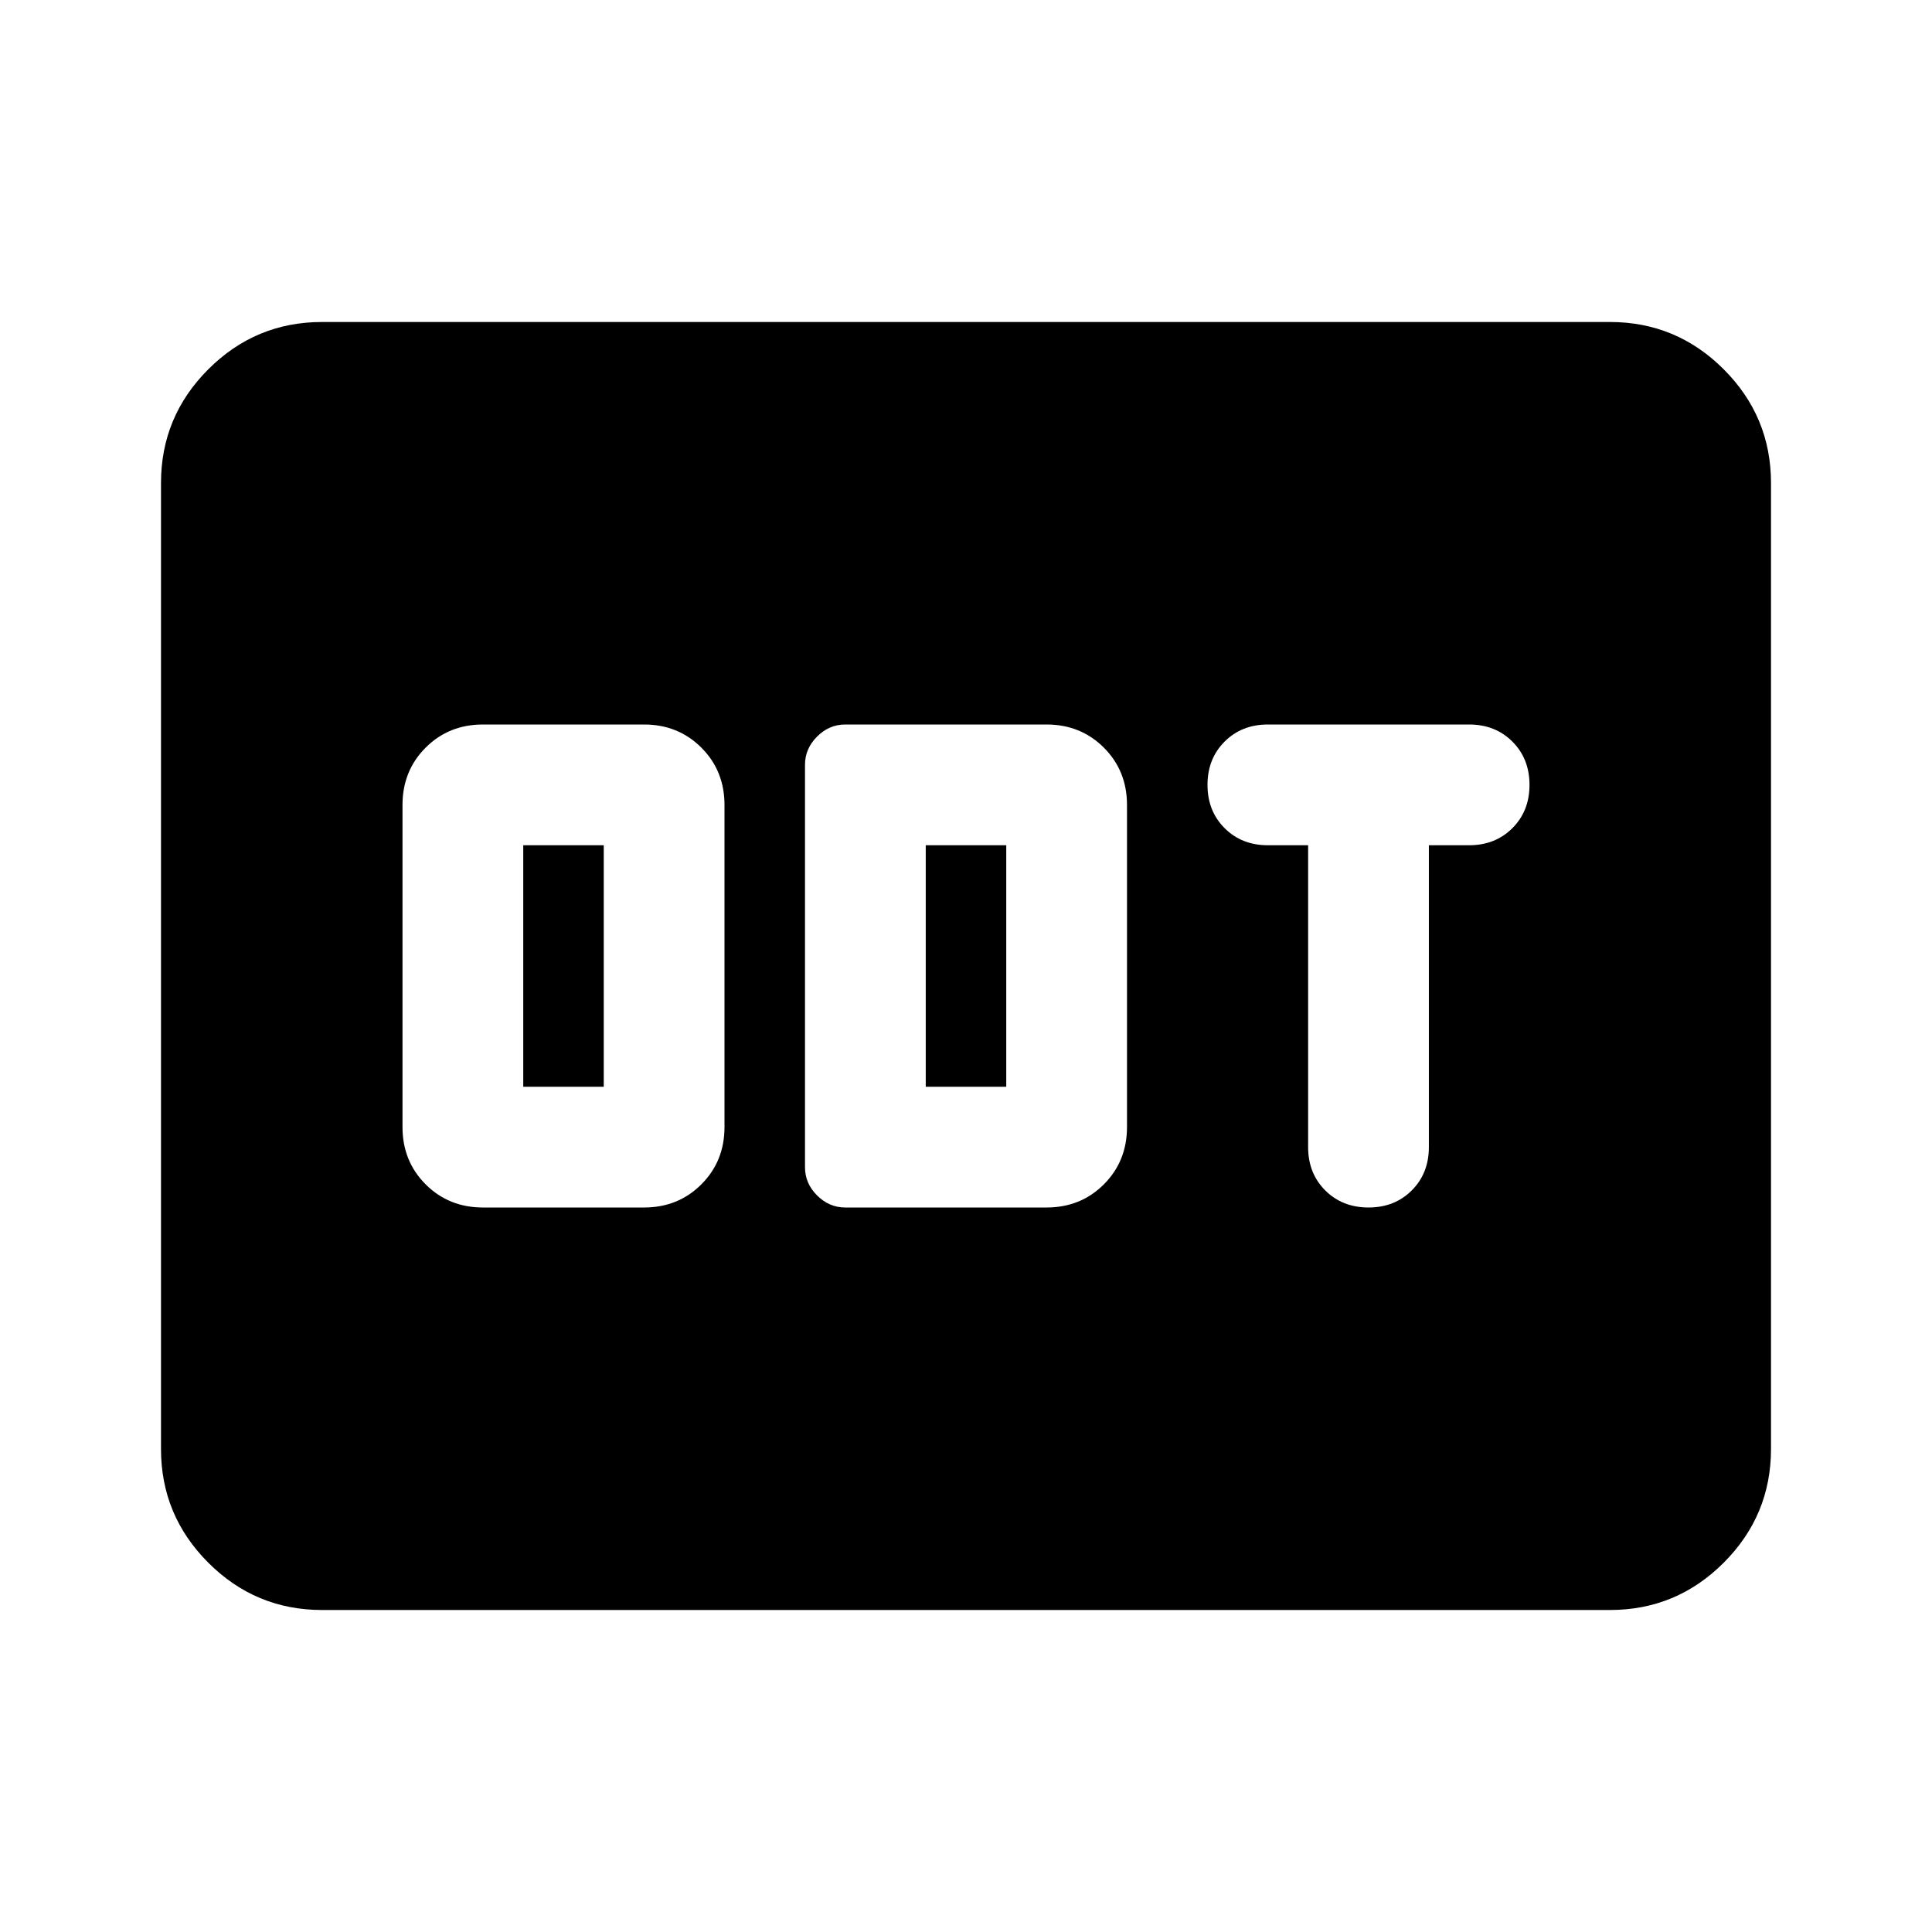 <svg aria-hidden="true" viewBox="0 -960 960 960" fill="currentColor">
  <path d="M240-360h80q17 0 28.5-11.5T360-400v-160q0-17-11.5-28.5T320-600h-80q-17 0-28.5 11.5T200-560v160q0 17 11.5 28.5T240-360Zm20-60v-120h40v120h-40Zm160 60h100q17 0 28.5-11.5T560-400v-160q0-17-11.5-28.5T520-600H420q-8 0-14 6t-6 14v200q0 8 6 14t14 6Zm40-60v-120h40v120h-40Zm220 60q13 0 21.5-8.5T710-390v-150h20q13 0 21.5-8.5T760-570q0-13-8.5-21.5T730-600H630q-13 0-21.5 8.5T600-570q0 13 8.5 21.5T630-540h20v150q0 13 8.5 21.5T680-360ZM160-160q-33 0-56.5-23.5T80-240v-480q0-33 23.5-56.5T160-800h640q33 0 56.5 23.5T880-720v480q0 33-23.5 56.5T800-160H160Z"/>
</svg>
